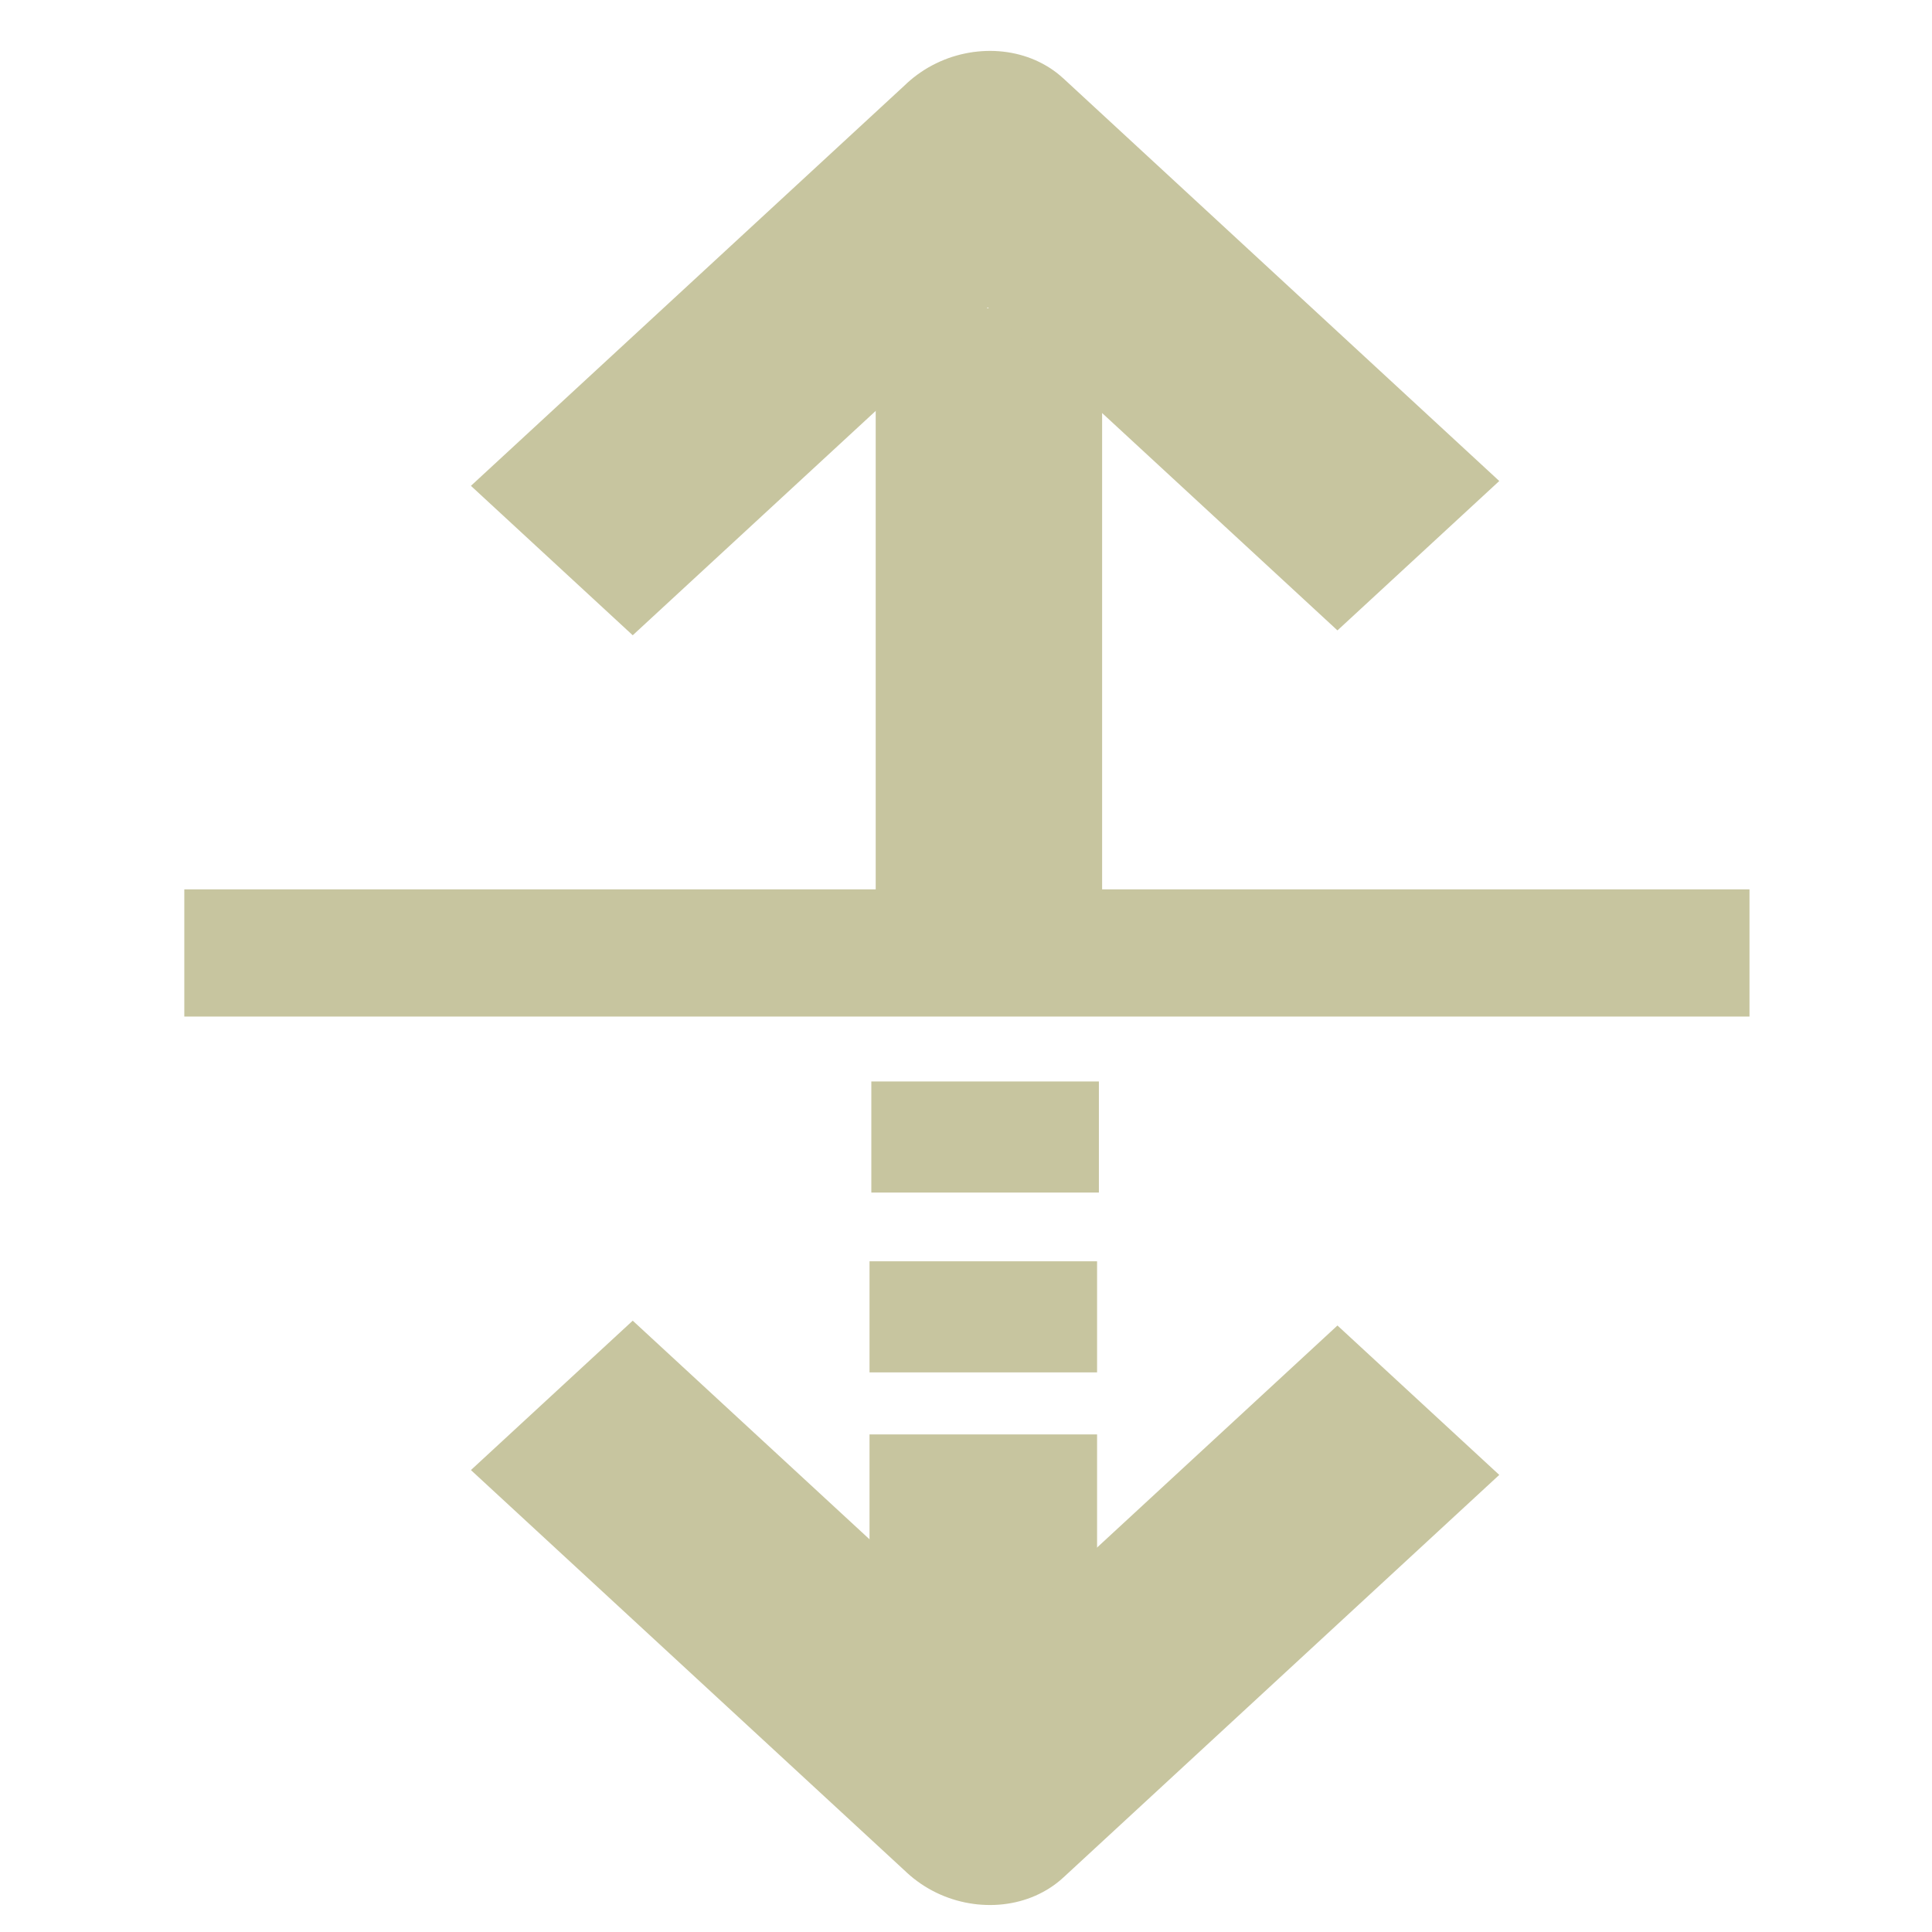 <?xml version="1.0" encoding="UTF-8" standalone="no"?>
<!DOCTYPE svg PUBLIC "-//W3C//DTD SVG 1.1//EN" "http://www.w3.org/Graphics/SVG/1.1/DTD/svg11.dtd">
<svg version="1.1" xmlns="http://www.w3.org/2000/svg" xmlns:xlink="http://www.w3.org/1999/xlink" preserveAspectRatio="xMidYMid meet" viewBox="0 0 640 640" width="640" height="640"><defs><path d="M61.05 294.61L579.54 294.61L579.54 336.75L61.05 336.75L61.05 294.61Z" id="g6XqgP39by"></path><path d="M288.64 358.25L364.02 358.25L364.02 395.05L288.64 395.05L288.64 358.25Z" id="bQvW3DtkL"></path><path d="M288.04 417.82L363.42 417.82L363.42 454.62L288.04 454.62L288.04 417.82Z" id="a4nmNUiYGl"></path><path d="M288.04 475.17L363.42 475.17L363.42 546.34L288.04 546.34L288.04 475.17Z" id="e1YSSwrvoX"></path><path d="M443.05 439.09L496.65 488.58L352.27 621.93L352.27 621.93L352.26 621.93L351.21 622.87L350.12 623.75L349 624.58L347.85 625.36L346.67 626.09L345.46 626.77L344.23 627.4L342.98 627.98L341.7 628.51L340.41 628.99L339.09 629.42L337.76 629.8L336.41 630.13L335.05 630.41L333.68 630.64L332.29 630.82L330.9 630.95L329.5 631.03L328.1 631.06L326.69 631.04L325.29 630.97L323.88 630.86L322.47 630.69L321.07 630.47L319.67 630.21L318.27 629.89L316.89 629.53L315.51 629.11L314.15 628.65L312.8 628.14L311.47 627.58L310.15 626.97L308.85 626.31L307.57 625.6L306.31 624.84L305.08 624.04L303.87 623.18L302.68 622.28L301.53 621.33L300.4 620.33L300.22 620.15L156 486.98L209.6 437.49L327.21 546.08L443.05 439.09Z" id="d1mukOCSpw"></path><path d="M290.09 311.69L365.09 311.69L365.09 102.1L290.09 102.1L290.09 311.69Z" id="aBUueSctV"></path><path d="M330.9 16.97L332.29 17.1L333.68 17.28L335.05 17.51L336.41 17.79L337.76 18.12L339.09 18.5L340.41 18.93L341.7 19.41L342.98 19.94L344.23 20.52L345.46 21.15L346.67 21.83L347.85 22.56L349 23.34L350.12 24.17L351.21 25.06L352.26 25.99L352.27 25.99L352.27 25.99L496.65 159.34L443.05 208.83L327.21 101.84L209.6 210.44L156 160.94L300.22 27.78L300.4 27.59L301.53 26.59L302.68 25.64L303.87 24.74L305.08 23.89L306.31 23.08L307.57 22.32L308.85 21.62L310.15 20.96L311.47 20.35L312.8 19.79L314.15 19.27L315.51 18.81L316.89 18.4L318.27 18.03L319.67 17.72L321.07 17.45L322.47 17.23L323.88 17.07L325.29 16.95L326.69 16.88L328.1 16.86L329.5 16.89L330.9 16.97Z" id="l4htPTmmEf"></path></defs><g><g><g><use xlink:href="#g6XqgP39by" opacity="1" fill="#c7c59f" fill-opacity="1"></use></g><g><use xlink:href="#bQvW3DtkL" opacity="1" fill="#c7c59f" fill-opacity="1"></use></g><g><use xlink:href="#a4nmNUiYGl" opacity="1" fill="#c7c59f" fill-opacity="1"></use></g><g><use xlink:href="#e1YSSwrvoX" opacity="1" fill="#c7c59f" fill-opacity="1"></use></g><g><use xlink:href="#d1mukOCSpw" opacity="1" fill="#c7c59f" fill-opacity="1"></use></g><path></path><g><use xlink:href="#aBUueSctV" opacity="1" fill="#c7c59f" fill-opacity="1"></use></g><g><use xlink:href="#l4htPTmmEf" opacity="1" fill="#c7c59f" fill-opacity="1"></use></g></g></g></svg>